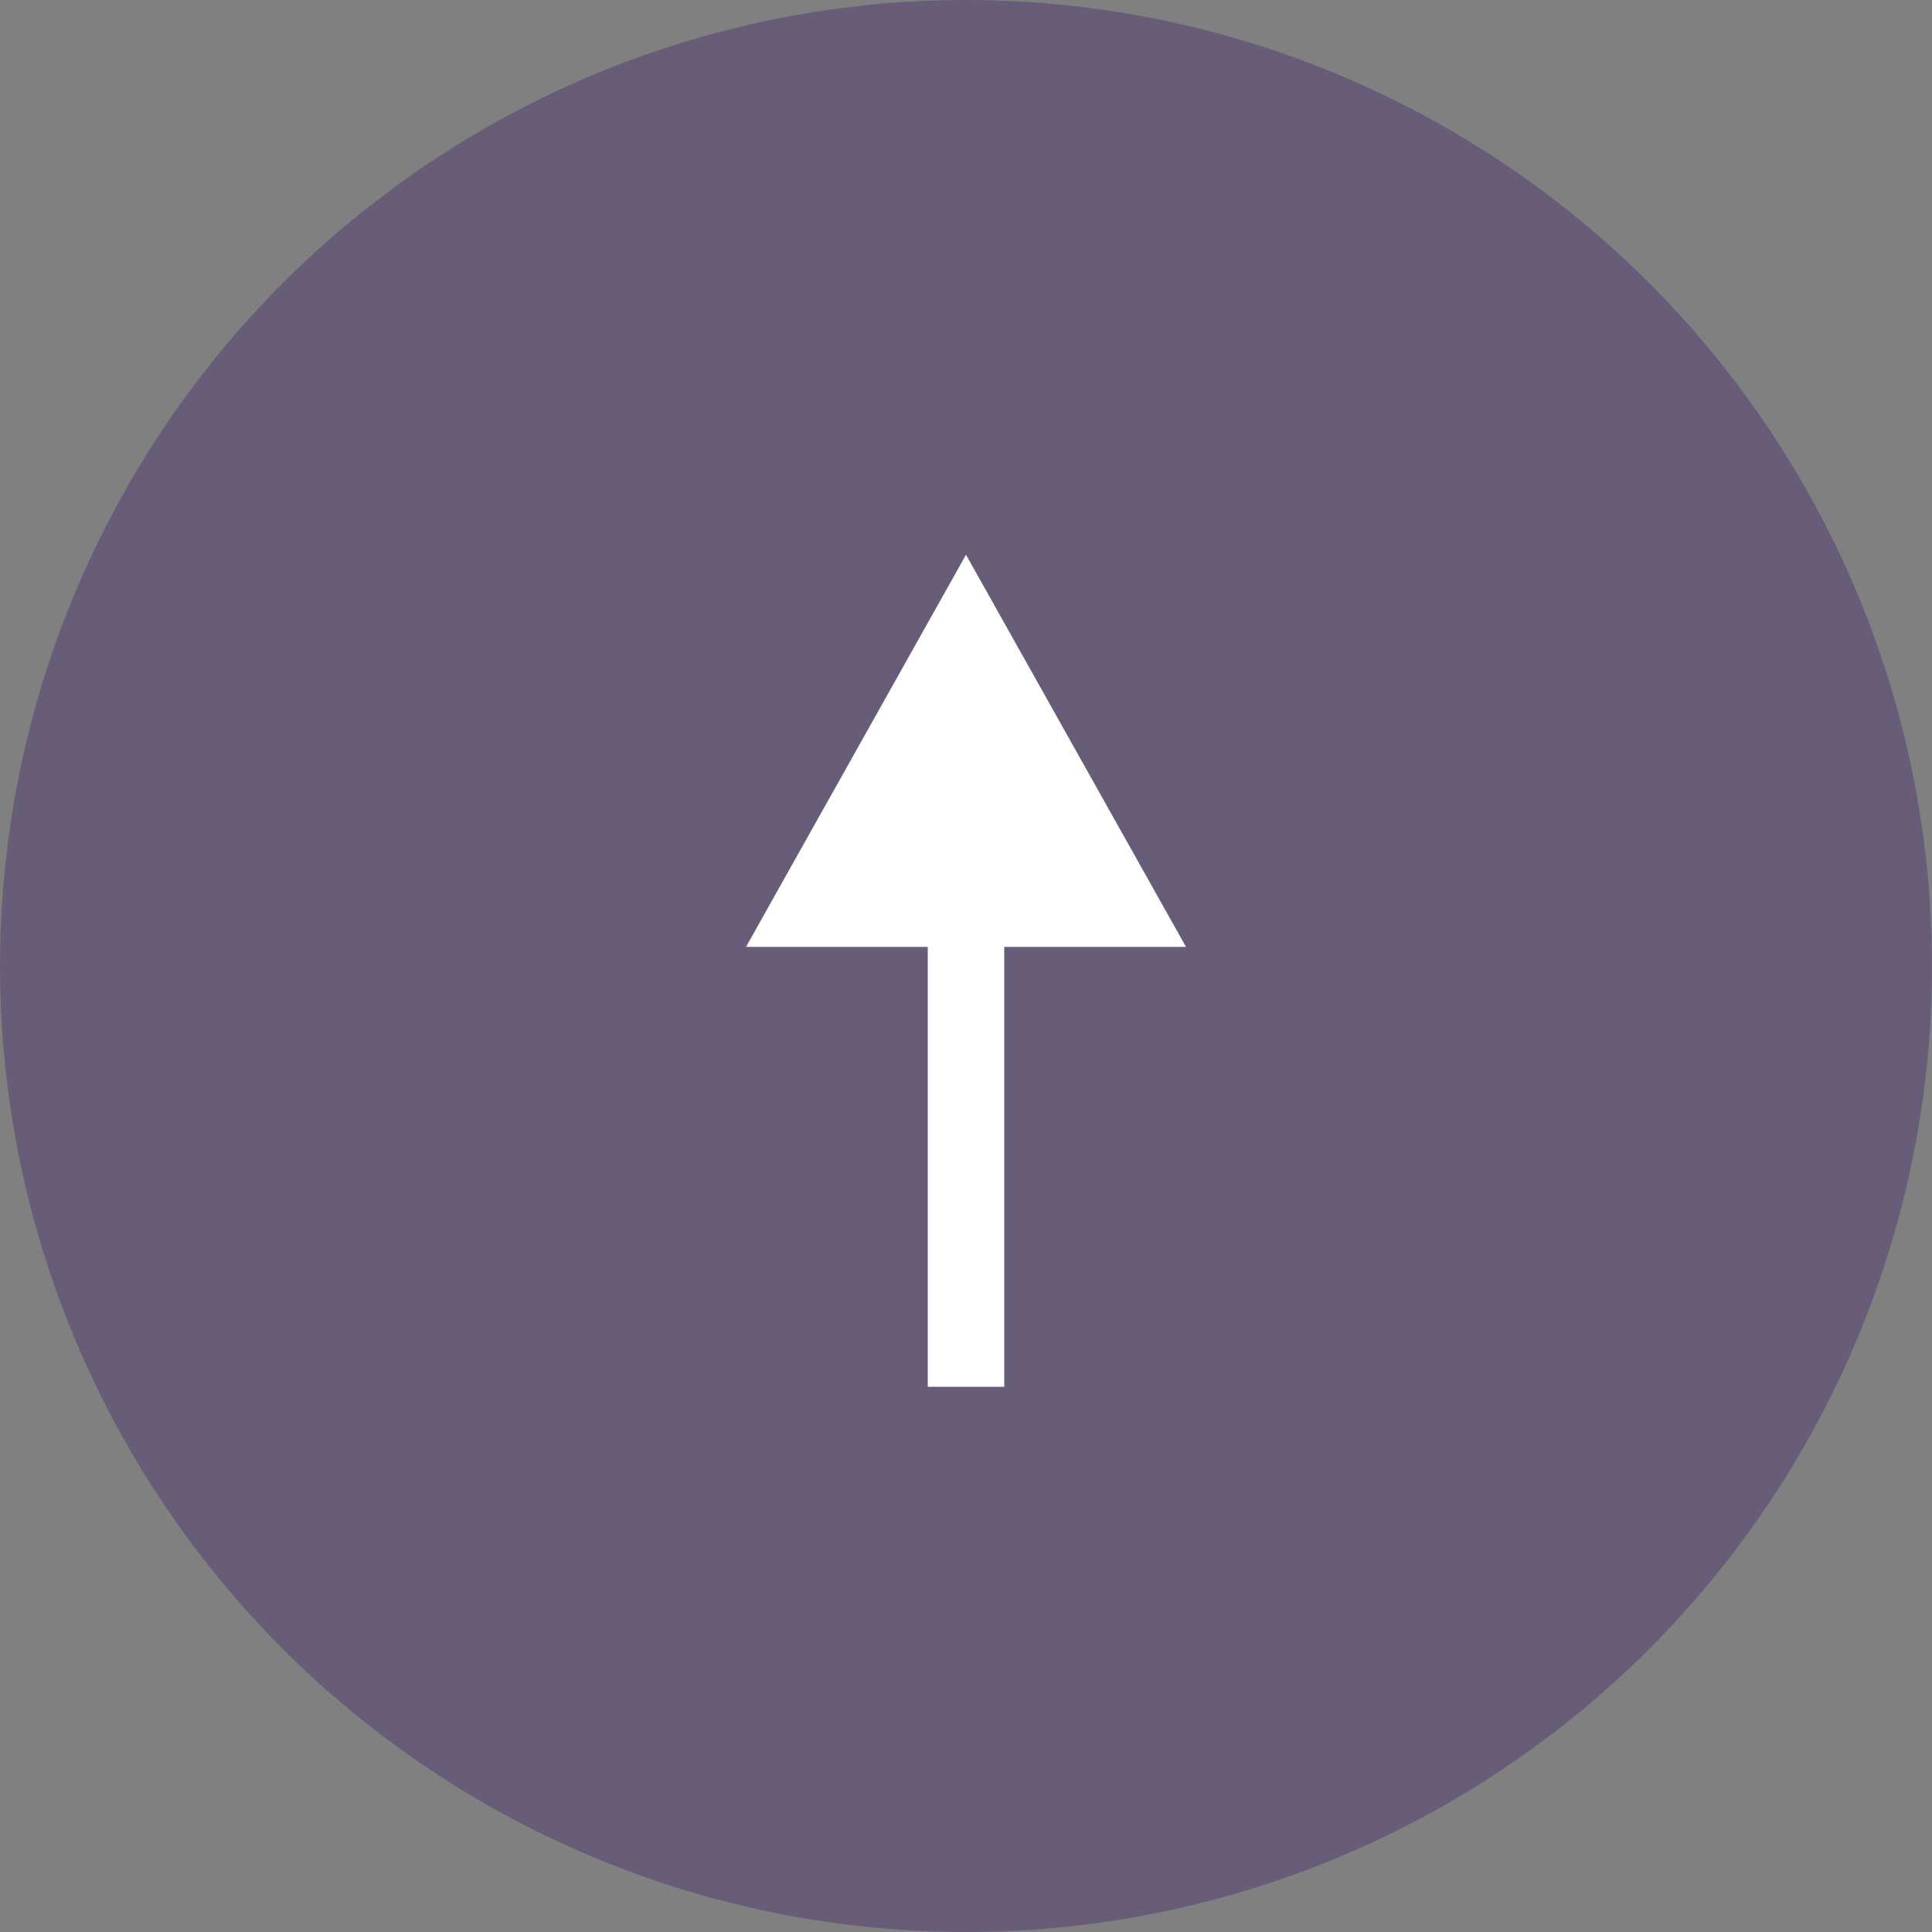 <svg width="101" height="101" viewBox="0 0 101 101" fill="none" xmlns="http://www.w3.org/2000/svg">
<rect x="0" y="0" width="101" height="101" fill="#808080" stroke="none"/>
<g id="&#208;&#186;&#208;&#189;&#208;&#190;&#208;&#191;&#208;&#186;&#208;&#176; &#208;&#178;&#208;&#178;&#208;&#181;&#209;&#128;&#209;&#133;">
<circle id="&#209;&#132;&#208;&#190;&#208;&#189; &#208;&#186;&#208;&#189;&#208;&#190;&#208;&#191;&#208;&#186;&#208;&#184; &#208;&#178;&#208;&#178;&#208;&#181;&#209;&#128;&#209;&#133;" cx="50.5" cy="50.5" r="50.5" fill="#300C6A" fill-opacity="0.3"/>
<path id="&#209;&#129;&#209;&#130;&#209;&#128;&#209;&#150;&#208;&#187;&#208;&#186;&#208;&#176;" d="M50.5 29L62 49.5H52.5V72.5H48.5V49.5H39L50.5 29Z" fill="white"/>
</g>
</svg>
